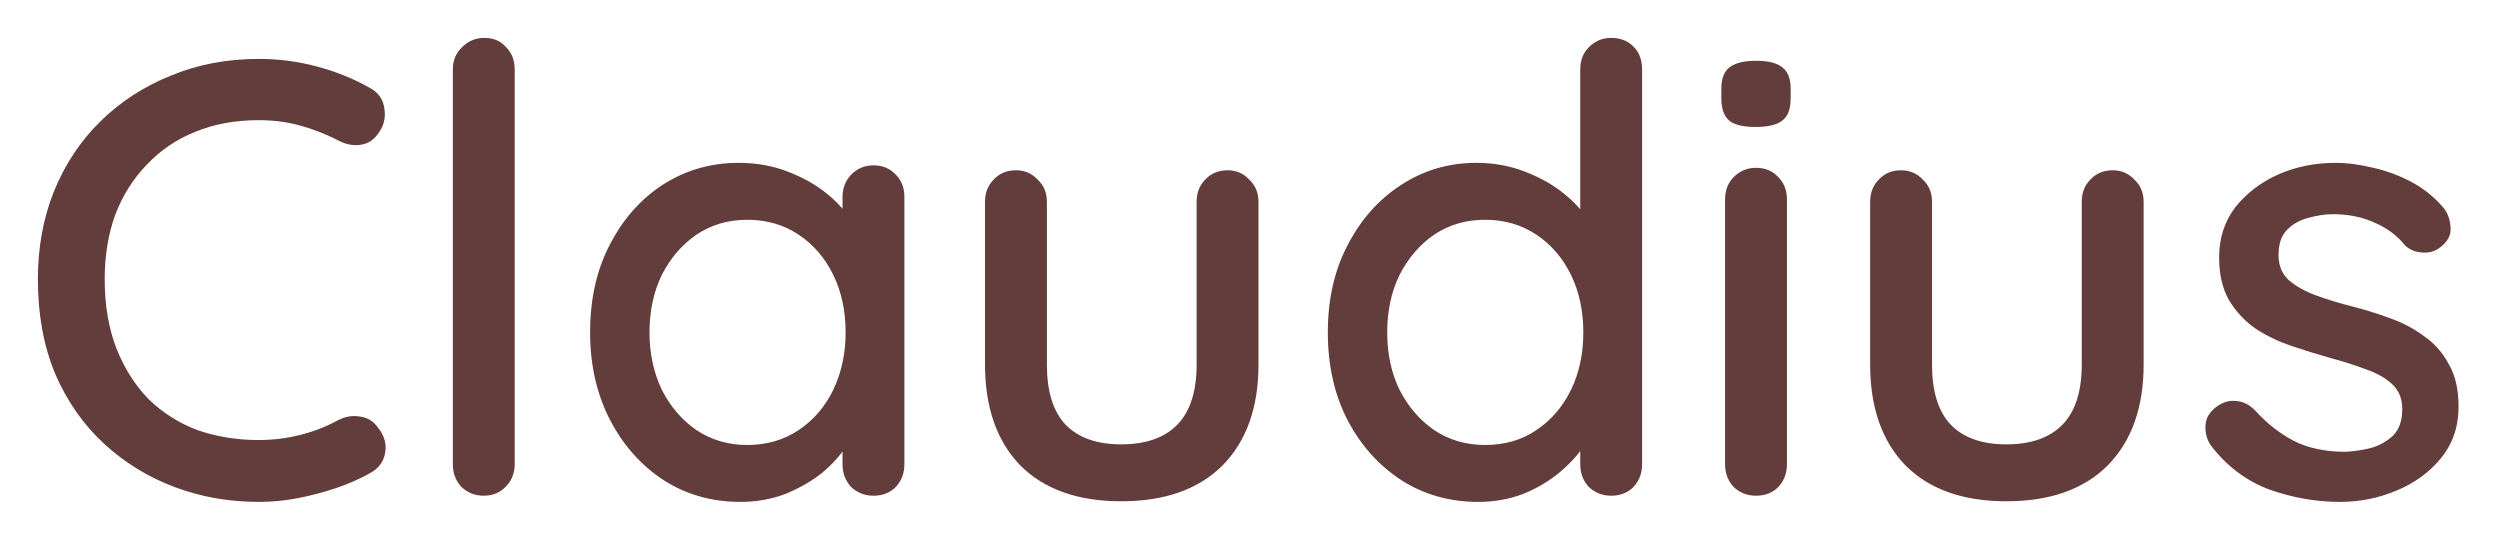 <svg width="264" height="57" viewBox="0 0 264 57" fill="none" xmlns="http://www.w3.org/2000/svg">
<g filter="url(#filter0_d_71_886)">
<path d="M38.953 5.227C39.91 5.706 40.456 6.446 40.587 7.448C40.759 8.45 40.521 9.364 39.868 10.192C39.387 10.845 38.757 11.216 37.973 11.303C37.231 11.39 36.492 11.237 35.752 10.845C34.487 10.192 33.16 9.669 31.767 9.277C30.371 8.885 28.892 8.689 27.324 8.689C24.841 8.689 22.597 9.103 20.595 9.931C18.635 10.715 16.936 11.869 15.499 13.393C14.061 14.874 12.951 16.638 12.167 18.685C11.425 20.732 11.056 22.997 11.056 25.48C11.056 28.224 11.469 30.663 12.297 32.797C13.123 34.888 14.257 36.674 15.695 38.155C17.174 39.592 18.896 40.681 20.856 41.421C22.858 42.118 25.014 42.467 27.324 42.467C28.803 42.467 30.241 42.292 31.636 41.944C33.073 41.596 34.422 41.073 35.687 40.376C36.471 39.984 37.231 39.853 37.973 39.984C38.757 40.071 39.387 40.441 39.868 41.095C40.608 42.009 40.869 42.946 40.652 43.904C40.477 44.819 39.933 45.516 39.019 45.995C37.929 46.604 36.732 47.127 35.425 47.563C34.119 47.998 32.789 48.347 31.44 48.608C30.089 48.869 28.717 49 27.324 49C24.188 49 21.225 48.477 18.439 47.432C15.65 46.387 13.168 44.862 10.991 42.859C8.811 40.855 7.092 38.394 5.829 35.476C4.609 32.558 4 29.226 4 25.48C4 22.126 4.565 19.034 5.699 16.203C6.875 13.328 8.508 10.867 10.599 8.82C12.731 6.729 15.214 5.118 18.047 3.985C20.877 2.809 23.969 2.221 27.324 2.221C29.415 2.221 31.44 2.483 33.4 3.005C35.402 3.528 37.255 4.268 38.953 5.227ZM54.353 45.015C54.353 45.973 54.027 46.779 53.373 47.432C52.764 48.042 52.001 48.347 51.087 48.347C50.172 48.347 49.388 48.042 48.735 47.432C48.126 46.779 47.82 45.973 47.82 45.015V3.332C47.82 2.374 48.147 1.59 48.8 0.98C49.453 0.327 50.237 0 51.152 0C52.111 0 52.874 0.327 53.439 0.98C54.05 1.59 54.353 2.374 54.353 3.332V45.015ZM92.237 13.459C93.196 13.459 93.98 13.785 94.589 14.439C95.198 15.048 95.504 15.832 95.504 16.791V45.015C95.504 45.973 95.198 46.779 94.589 47.432C93.98 48.042 93.196 48.347 92.237 48.347C91.323 48.347 90.539 48.042 89.885 47.432C89.276 46.779 88.971 45.973 88.971 45.015V40.311L90.343 40.507C90.343 41.291 90.016 42.162 89.363 43.12C88.754 44.078 87.904 45.015 86.815 45.929C85.725 46.8 84.442 47.541 82.96 48.151C81.478 48.717 79.889 49 78.191 49C75.185 49 72.486 48.238 70.089 46.713C67.693 45.145 65.798 43.011 64.405 40.311C63.012 37.61 62.315 34.54 62.315 31.099C62.315 27.571 63.012 24.478 64.405 21.821C65.798 19.121 67.672 17.008 70.024 15.484C72.42 13.96 75.076 13.197 77.995 13.197C79.868 13.197 81.588 13.502 83.156 14.112C84.768 14.722 86.161 15.506 87.337 16.464C88.513 17.422 89.407 18.446 90.016 19.535C90.669 20.58 90.996 21.582 90.996 22.54L88.971 22.736V16.791C88.971 15.876 89.276 15.092 89.885 14.439C90.539 13.785 91.323 13.459 92.237 13.459ZM78.909 42.989C80.956 42.989 82.764 42.467 84.332 41.421C85.9 40.376 87.12 38.96 87.991 37.175C88.861 35.345 89.297 33.32 89.297 31.099C89.297 28.834 88.861 26.808 87.991 25.023C87.12 23.237 85.9 21.821 84.332 20.776C82.764 19.731 80.956 19.208 78.909 19.208C76.905 19.208 75.12 19.731 73.552 20.776C72.028 21.821 70.808 23.237 69.893 25.023C69.023 26.808 68.587 28.834 68.587 31.099C68.587 33.32 69.023 35.345 69.893 37.175C70.808 38.96 72.028 40.376 73.552 41.421C75.12 42.467 76.905 42.989 78.909 42.989ZM129.629 13.981C130.544 13.981 131.307 14.308 131.916 14.961C132.569 15.571 132.896 16.355 132.896 17.313V34.496C132.896 39.026 131.633 42.576 129.106 45.145C126.579 47.672 123.009 48.935 118.392 48.935C113.818 48.935 110.269 47.672 107.742 45.145C105.26 42.576 104.018 39.026 104.018 34.496V17.313C104.018 16.355 104.324 15.571 104.933 14.961C105.542 14.308 106.326 13.981 107.285 13.981C108.2 13.981 108.963 14.308 109.572 14.961C110.225 15.571 110.552 16.355 110.552 17.313V34.496C110.552 37.327 111.205 39.44 112.512 40.833C113.863 42.227 115.823 42.924 118.392 42.924C121.005 42.924 122.986 42.227 124.337 40.833C125.688 39.44 126.362 37.327 126.362 34.496V17.313C126.362 16.355 126.668 15.571 127.277 14.961C127.886 14.308 128.67 13.981 129.629 13.981ZM170.14 0C171.097 0 171.881 0.305 172.492 0.915C173.101 1.524 173.407 2.33 173.407 3.332V45.015C173.407 45.973 173.101 46.779 172.492 47.432C171.881 48.042 171.097 48.347 170.14 48.347C169.226 48.347 168.442 48.042 167.788 47.432C167.177 46.779 166.874 45.973 166.874 45.015V40.311L168.246 40.376C168.246 41.16 167.919 42.053 167.266 43.055C166.654 44.013 165.805 44.949 164.718 45.864C163.628 46.779 162.342 47.541 160.863 48.151C159.381 48.717 157.792 49 156.094 49C153.088 49 150.386 48.238 147.992 46.713C145.596 45.145 143.701 43.033 142.308 40.376C140.913 37.676 140.218 34.583 140.218 31.099C140.218 27.614 140.913 24.544 142.308 21.887C143.701 19.186 145.575 17.074 147.927 15.549C150.321 13.981 152.979 13.197 155.898 13.197C157.727 13.197 159.426 13.502 160.994 14.112C162.604 14.722 163.999 15.506 165.175 16.464C166.351 17.422 167.266 18.446 167.919 19.535C168.572 20.58 168.899 21.582 168.899 22.54L166.874 22.736V3.332C166.874 2.374 167.177 1.59 167.788 0.98C168.442 0.327 169.226 0 170.14 0ZM156.812 42.989C158.903 42.989 160.709 42.467 162.235 41.421C163.803 40.376 165.021 38.96 165.894 37.175C166.764 35.389 167.2 33.364 167.2 31.099C167.2 28.834 166.764 26.808 165.894 25.023C165.021 23.237 163.803 21.821 162.235 20.776C160.667 19.731 158.859 19.208 156.812 19.208C154.808 19.208 153.023 19.731 151.455 20.776C149.929 21.821 148.711 23.237 147.796 25.023C146.924 26.808 146.49 28.834 146.49 31.099C146.49 33.364 146.924 35.389 147.796 37.175C148.711 38.96 149.929 40.376 151.455 41.421C153.023 42.467 154.808 42.989 156.812 42.989ZM188.7 45.015C188.7 45.973 188.396 46.779 187.785 47.432C187.176 48.042 186.392 48.347 185.433 48.347C184.518 48.347 183.734 48.042 183.081 47.432C182.472 46.779 182.166 45.973 182.166 45.015V17.052C182.166 16.094 182.472 15.31 183.081 14.7C183.734 14.047 184.518 13.72 185.433 13.72C186.392 13.72 187.176 14.047 187.785 14.7C188.396 15.31 188.7 16.094 188.7 17.052V45.015ZM185.368 9.408C184.105 9.408 183.191 9.19 182.624 8.755C182.059 8.276 181.774 7.492 181.774 6.403V5.357C181.774 4.268 182.08 3.506 182.689 3.071C183.3 2.635 184.215 2.417 185.433 2.417C186.74 2.417 187.678 2.657 188.242 3.136C188.809 3.572 189.092 4.312 189.092 5.357V6.403C189.092 7.535 188.788 8.319 188.177 8.755C187.612 9.19 186.674 9.408 185.368 9.408ZM223.1 13.981C224.015 13.981 224.775 14.308 225.387 14.961C226.04 15.571 226.367 16.355 226.367 17.313V34.496C226.367 39.026 225.102 42.576 222.577 45.145C220.05 47.672 216.478 48.935 211.863 48.935C207.289 48.935 203.738 47.672 201.213 45.145C198.731 42.576 197.489 39.026 197.489 34.496V17.313C197.489 16.355 197.793 15.571 198.404 14.961C199.013 14.308 199.797 13.981 200.756 13.981C201.671 13.981 202.431 14.308 203.043 14.961C203.696 15.571 204.023 16.355 204.023 17.313V34.496C204.023 37.327 204.676 39.44 205.983 40.833C207.331 42.227 209.291 42.924 211.863 42.924C214.476 42.924 216.457 42.227 217.808 40.833C219.157 39.44 219.833 37.327 219.833 34.496V17.313C219.833 16.355 220.137 15.571 220.748 14.961C221.357 14.308 222.141 13.981 223.1 13.981ZM233.425 42.989C233.033 42.38 232.86 41.683 232.902 40.899C232.947 40.071 233.404 39.374 234.274 38.808C234.886 38.416 235.516 38.264 236.169 38.351C236.867 38.394 237.52 38.721 238.129 39.331C239.349 40.681 240.7 41.748 242.18 42.532C243.706 43.316 245.535 43.708 247.668 43.708C248.54 43.664 249.432 43.534 250.346 43.316C251.261 43.055 252.045 42.619 252.698 42.009C253.352 41.356 253.678 40.42 253.678 39.2C253.678 38.111 253.331 37.24 252.633 36.587C251.938 35.933 251.023 35.411 249.889 35.019C248.757 34.583 247.537 34.191 246.23 33.843C244.837 33.451 243.421 33.015 241.984 32.536C240.591 32.057 239.328 31.447 238.194 30.707C237.063 29.923 236.127 28.921 235.385 27.701C234.69 26.482 234.34 24.979 234.34 23.193C234.34 21.146 234.907 19.382 236.038 17.901C237.214 16.42 238.717 15.266 240.546 14.439C242.42 13.611 244.445 13.197 246.622 13.197C247.887 13.197 249.215 13.372 250.608 13.72C252.003 14.025 253.352 14.526 254.658 15.223C255.965 15.92 257.099 16.834 258.056 17.967C258.492 18.533 258.732 19.208 258.774 19.992C258.863 20.776 258.513 21.473 257.729 22.083C257.206 22.518 256.576 22.714 255.834 22.671C255.095 22.627 254.486 22.388 254.005 21.952C253.179 20.907 252.11 20.101 250.804 19.535C249.497 18.925 248.018 18.62 246.361 18.62C245.535 18.62 244.662 18.751 243.748 19.012C242.877 19.23 242.138 19.644 241.526 20.253C240.917 20.863 240.612 21.756 240.612 22.932C240.612 24.021 240.962 24.892 241.657 25.545C242.399 26.199 243.356 26.743 244.532 27.179C245.708 27.614 246.993 28.006 248.386 28.355C249.737 28.703 251.065 29.117 252.372 29.596C253.723 30.075 254.92 30.707 255.965 31.491C257.055 32.231 257.925 33.211 258.578 34.431C259.276 35.607 259.624 37.109 259.624 38.939C259.624 41.073 258.994 42.902 257.729 44.427C256.511 45.908 254.943 47.04 253.025 47.824C251.154 48.608 249.17 49 247.08 49C244.597 49 242.114 48.564 239.632 47.693C237.193 46.779 235.124 45.211 233.425 42.989Z" fill="#633C3C"/>
</g>
<defs>
<filter id="filter0_d_71_886" x="0" y="0" width="263.624" height="57" filterUnits="userSpaceOnUse" color-interpolation-filters="sRGB">
<feFlood flood-opacity="0" result="BackgroundImageFix"/>
<feColorMatrix in="SourceAlpha" type="matrix" values="0 0 0 0 0 0 0 0 0 0 0 0 0 0 0 0 0 0 127 0" result="hardAlpha"/>
<feOffset dy="4"/>
<feGaussianBlur stdDeviation="2"/>
<feComposite in2="hardAlpha" operator="out"/>
<feColorMatrix type="matrix" values="0 0 0 0 0 0 0 0 0 0 0 0 0 0 0 0 0 0 0.25 0"/>
<feBlend mode="normal" in2="BackgroundImageFix" result="effect1_dropShadow_71_886"/>
<feBlend mode="normal" in="SourceGraphic" in2="effect1_dropShadow_71_886" result="shape"/>
</filter>
</defs>
</svg>
